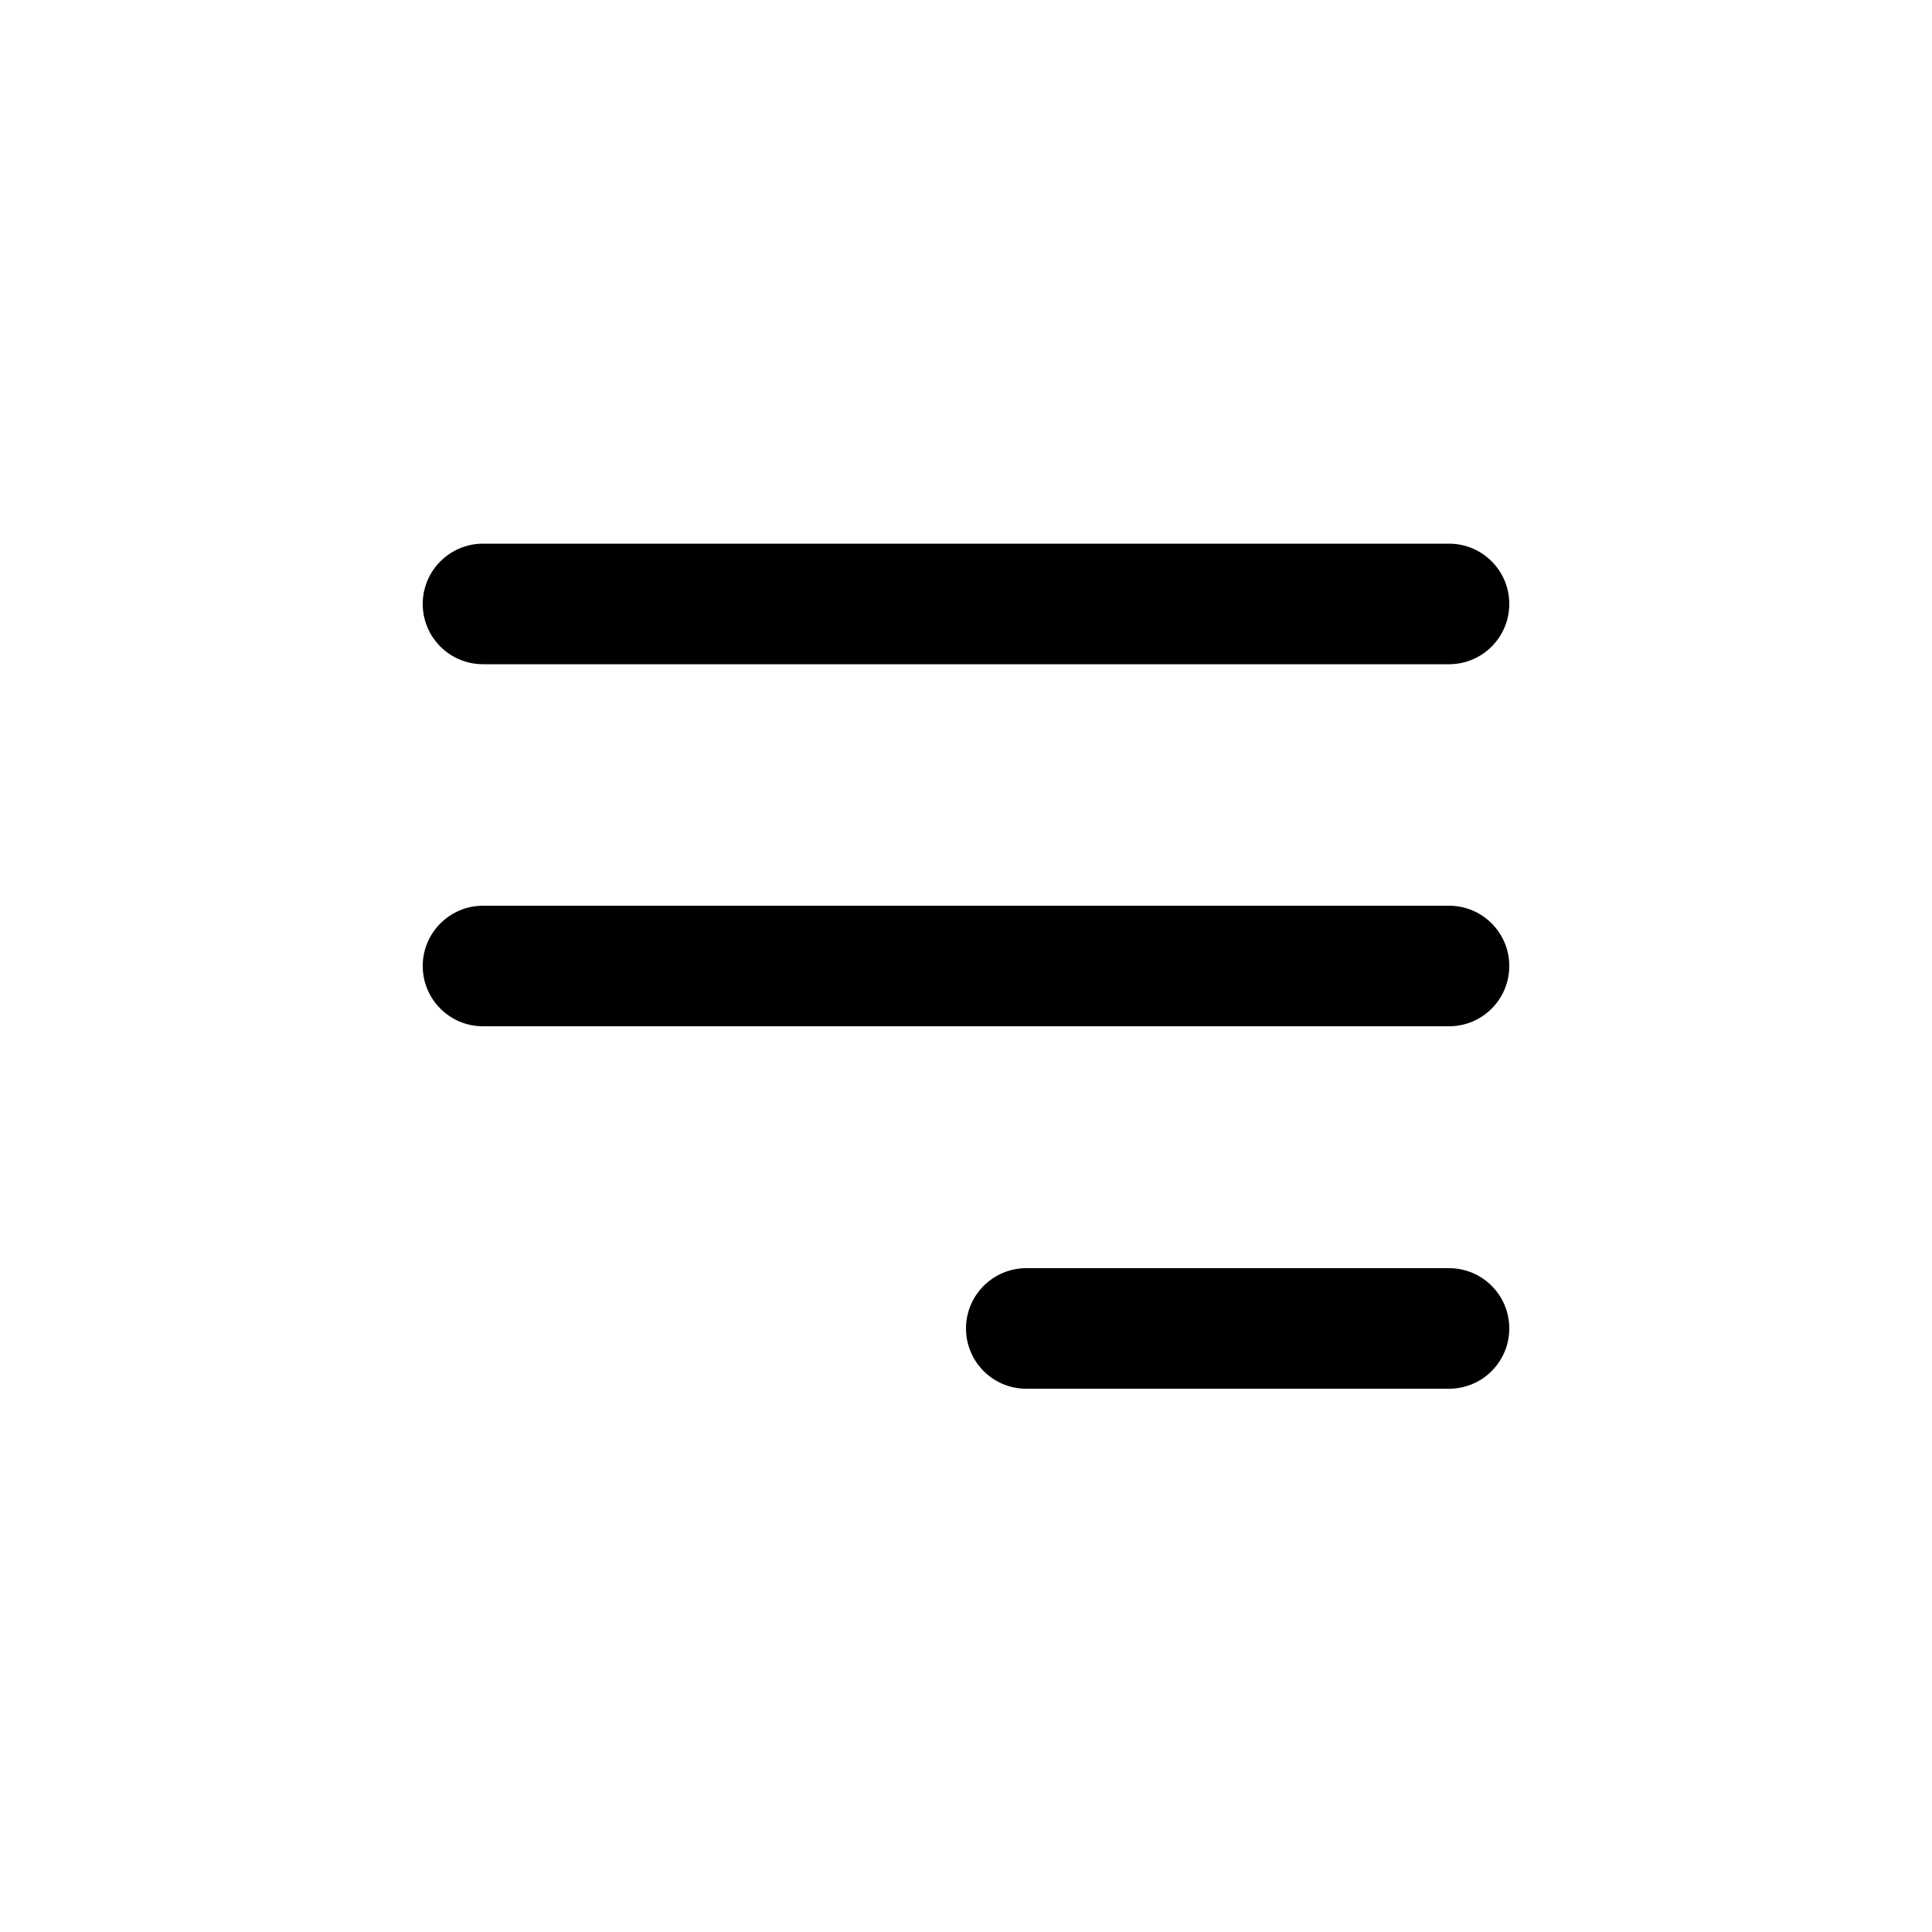<?xml version="1.0" encoding="utf-8"?>
<!-- Generator: Adobe Illustrator 25.1.0, SVG Export Plug-In . SVG Version: 6.00 Build 0)  -->
<svg version="1.1" id="Layer_1" xmlns="http://www.w3.org/2000/svg" xmlns:xlink="http://www.w3.org/1999/xlink" x="0px" y="0px"
	 viewBox="0 0 1000 1000" style="enable-background:new 0 0 1000 1000;" xml:space="preserve">
<g>
	<path d="M750,656.4H531.2c-17.2,0-31.2,14-31.2,31.2s13.9,31.2,31.2,31.2H750c17.3,0,31.2-14,31.2-31.2S767.3,656.4,750,656.4z"/>
	<path d="M250,343.8h500c17.3,0,31.2-14,31.2-31.2s-13.9-31.2-31.2-31.2H250c-17.2,0-31.2,14-31.2,31.2S232.7,343.8,250,343.8z"/>
	<path d="M750,468.8H250c-17.2,0-31.2,14-31.2,31.2s13.9,31.2,31.2,31.2h500c17.3,0,31.2-14,31.2-31.2S767.3,468.8,750,468.8z"/>
</g>
</svg>
